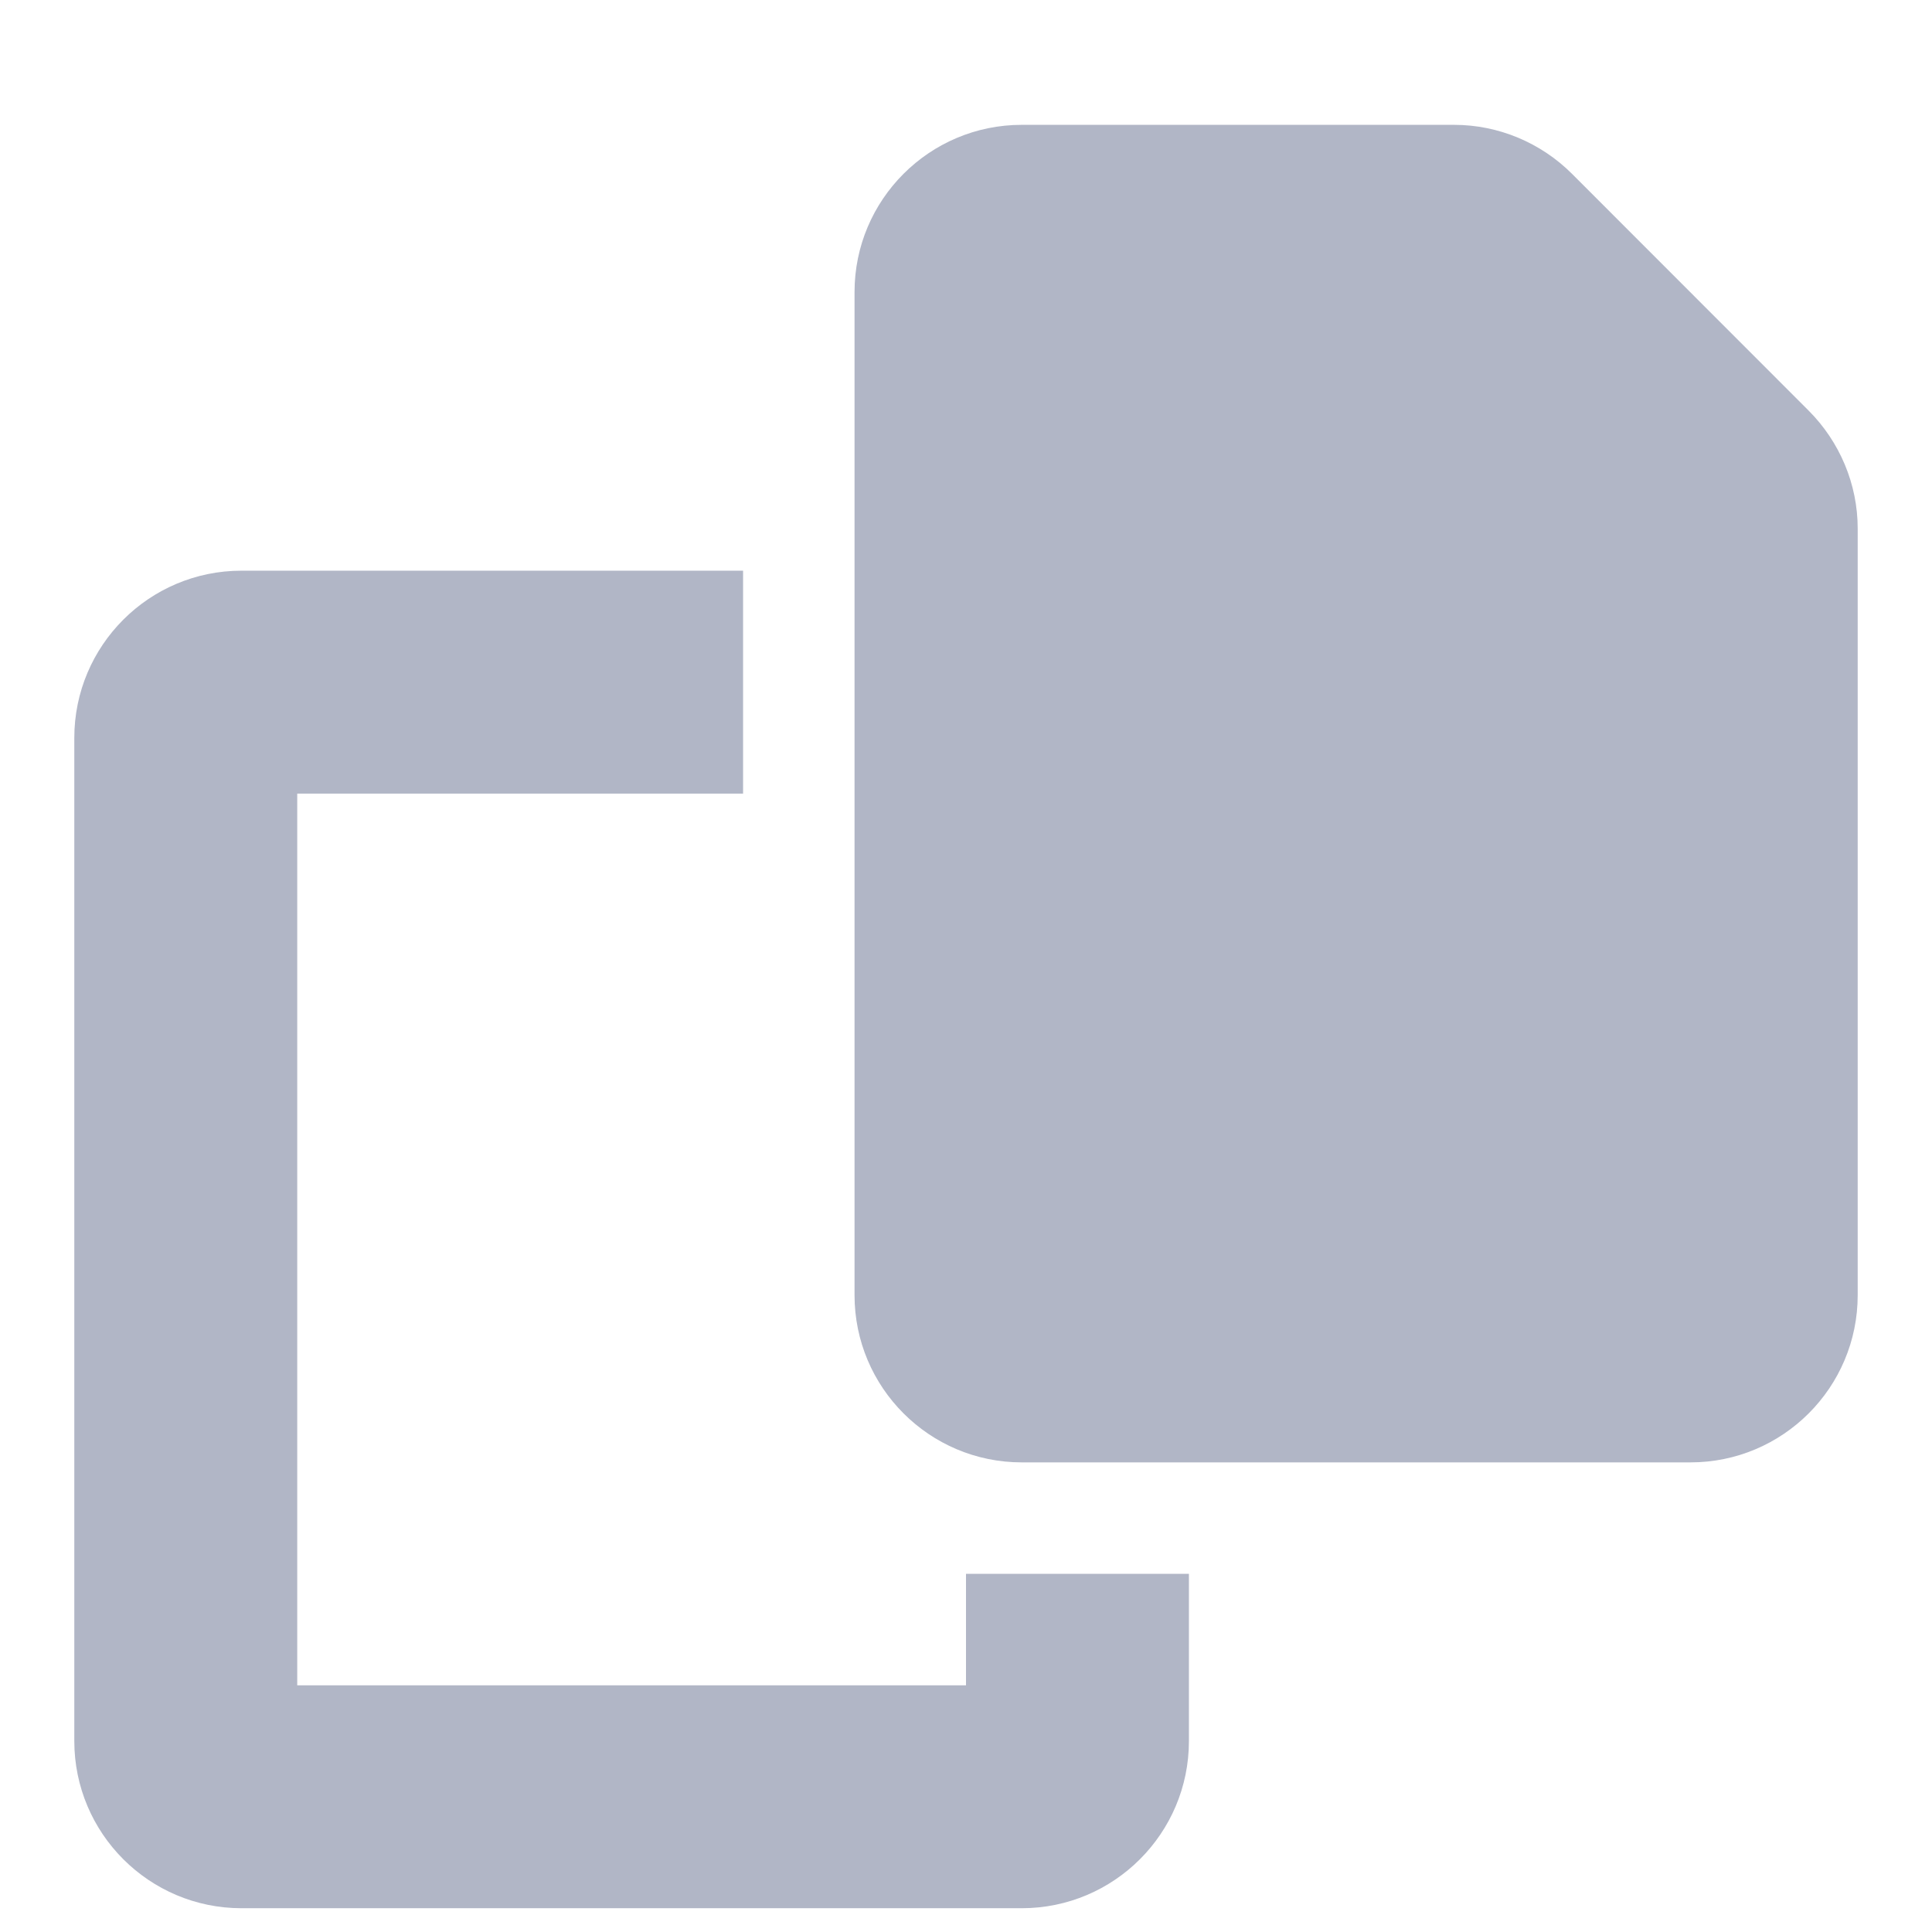 <svg width="13" height="13" viewBox="0 0 13 13" fill="none" xmlns="http://www.w3.org/2000/svg">
<path d="M6.875 0.84H9.784C10.081 0.84 10.367 0.959 10.578 1.17L12.169 2.762C12.38 2.973 12.5 3.259 12.5 3.556V8.715C12.5 9.336 11.996 9.84 11.375 9.84H6.875C6.254 9.84 5.75 9.336 5.75 8.715V1.965C5.75 1.344 6.254 0.84 6.875 0.84ZM1.625 3.84H5V5.34H2V11.34H6.5V10.59H8V11.715C8 12.336 7.496 12.84 6.875 12.84H1.625C1.004 12.84 0.5 12.336 0.5 11.715V4.965C0.5 4.344 1.004 3.84 1.625 3.84Z" fill="#B1B6C6"/>
</svg>
